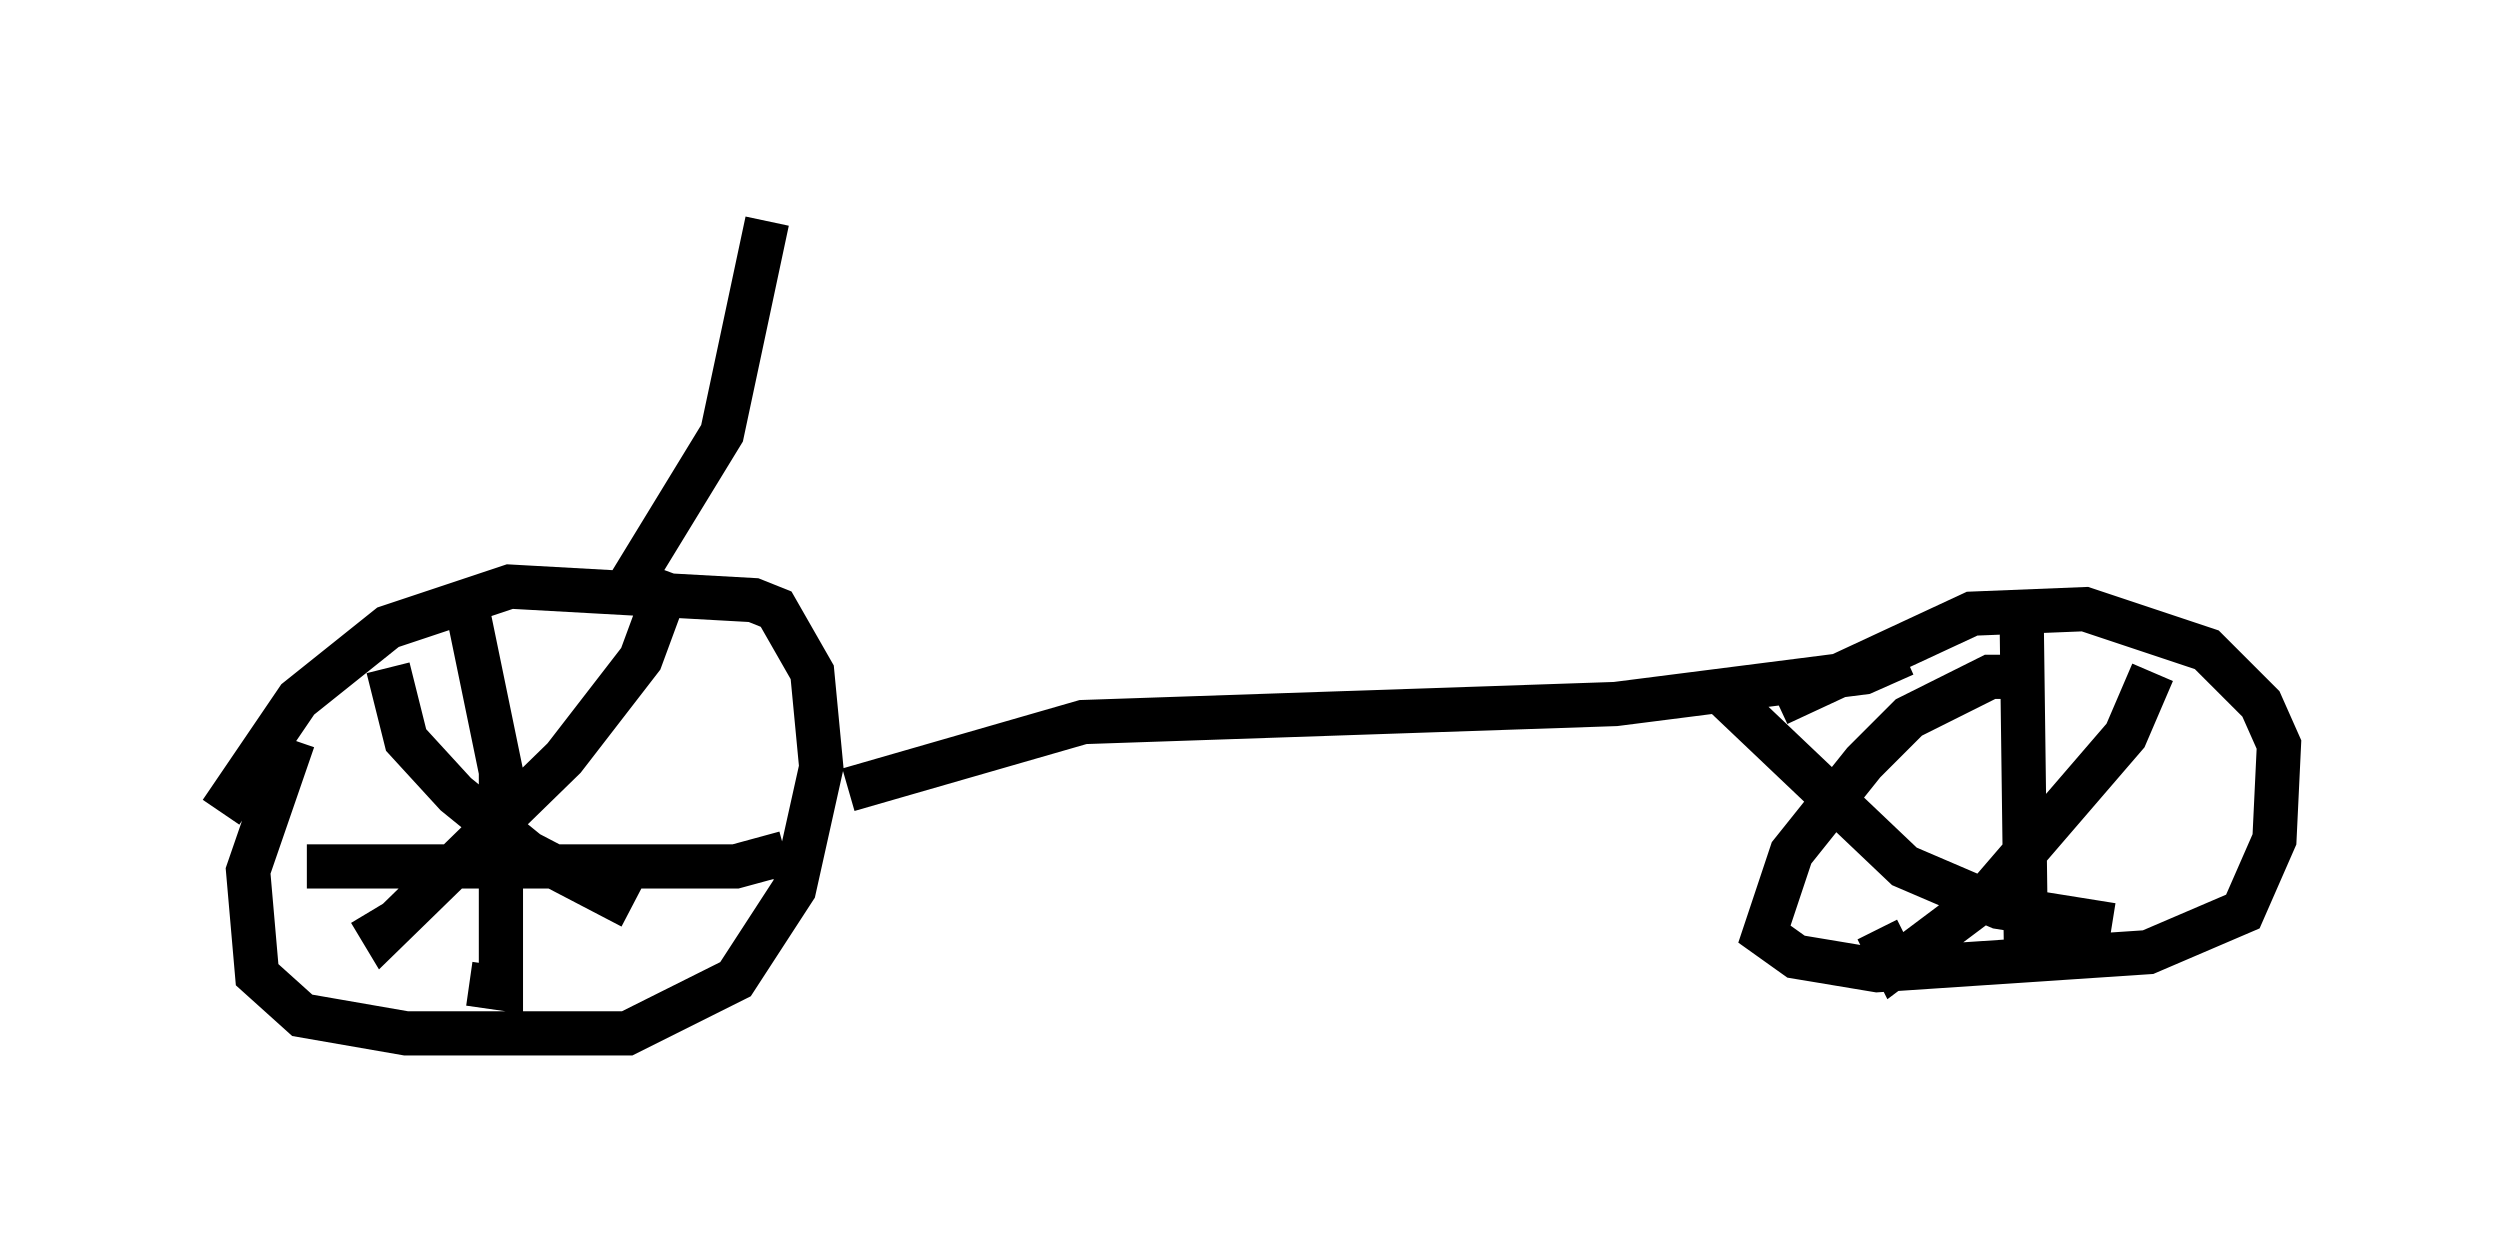 <?xml version="1.0" encoding="utf-8" ?>
<svg baseProfile="full" height="28.375" version="1.1" width="56.551" xmlns="http://www.w3.org/2000/svg" xmlns:ev="http://www.w3.org/2001/xml-events" xmlns:xlink="http://www.w3.org/1999/xlink"><defs /><rect fill="white" height="28.375" width="56.551" x="0" y="0" /><path d="M7.858, 15.515 m-1.225, 1.225 l-1.021, 2.96 0.204, 2.348 l1.021, 0.919 2.348, 0.408 l5.002, 0.0 2.45, -1.225 l1.327, -2.042 0.613, -2.756 l-0.204, -2.144 -0.817, -1.429 l-0.51, -0.204 -5.513, -0.306 l-2.756, 0.919 -2.042, 1.633 l-1.735, 2.552 m40.63, -3.063 l-0.613, 0.0 -1.838, 0.919 l-1.021, 1.021 -1.633, 2.042 l-0.613, 1.838 0.715, 0.51 l1.838, 0.306 6.125, -0.408 l2.144, -0.919 0.715, -1.633 l0.102, -2.144 -0.408, -0.919 l-1.225, -1.225 -2.756, -0.919 l-2.552, 0.102 -4.39, 2.042 m-1.225, -0.204 l4.083, 3.879 2.144, 0.919 l2.552, 0.408 m0.919, -5.717 l-0.613, 1.429 -3.165, 3.675 l-2.042, 1.531 -0.408, -0.817 m3.267, -6.942 l0.102, 7.861 -0.204, -0.408 m-36.852, -6.431 l0.408, 1.633 1.123, 1.225 l1.633, 1.327 2.348, 1.225 m0.919, -7.554 l-0.715, 1.94 -1.735, 2.246 l-4.083, 3.981 -0.306, -0.51 m2.246, -6.635 l0.715, 3.471 0.0, 4.9 l-0.715, -0.102 m-3.675, -2.654 l9.698, 0.0 1.123, -0.306 m1.429, -1.429 l5.308, -1.531 12.046, -0.408 l5.615, -0.715 0.919, -0.408 m-28.992, -1.327 l2.246, -3.675 1.021, -4.798 " fill="none" stroke="black" stroke-width="1" /></svg>